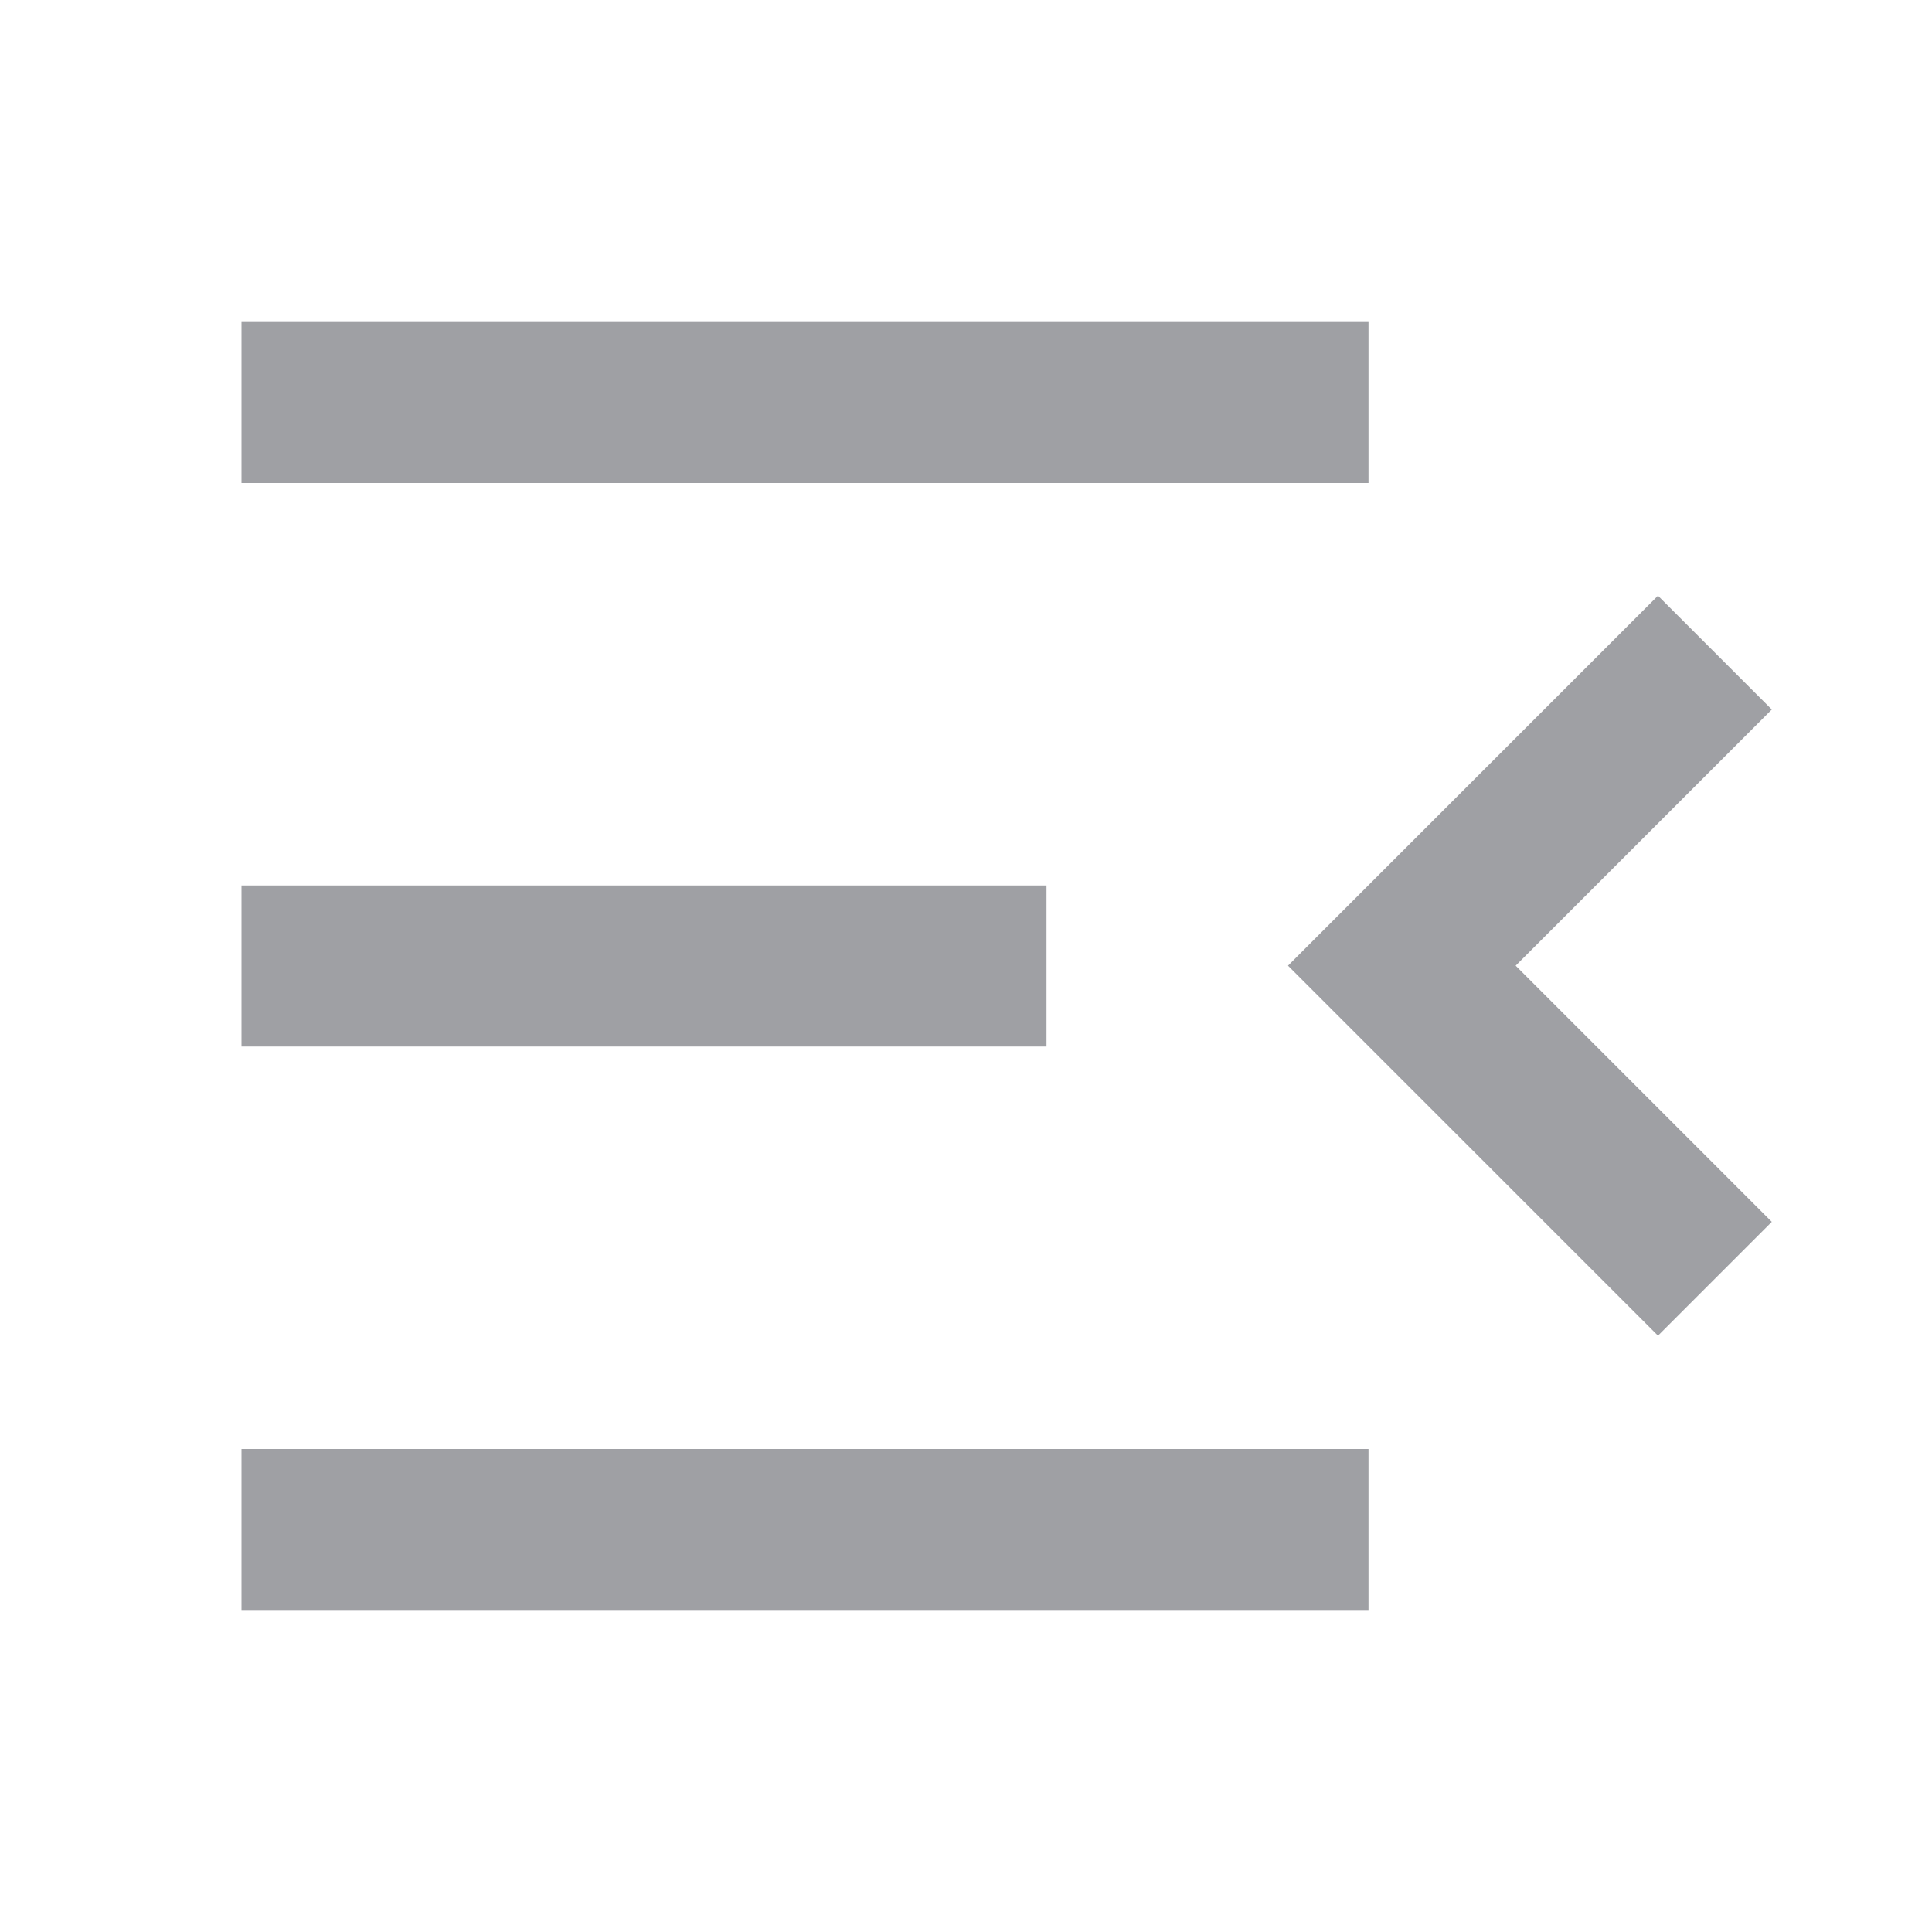 <svg xmlns="http://www.w3.org/2000/svg" viewBox="0 0 24 24" width="64" height="64" fill="rgba(159,160,164,1)"><path d="M17 4H3V6H17V4ZM13 11H3V13H13V11ZM17 18H3V20H17V18ZM22.01 8.814L20.596 7.4L16 11.996L20.596 16.592L22.01 15.178L18.828 11.996L22.01 8.814Z"></path></svg>